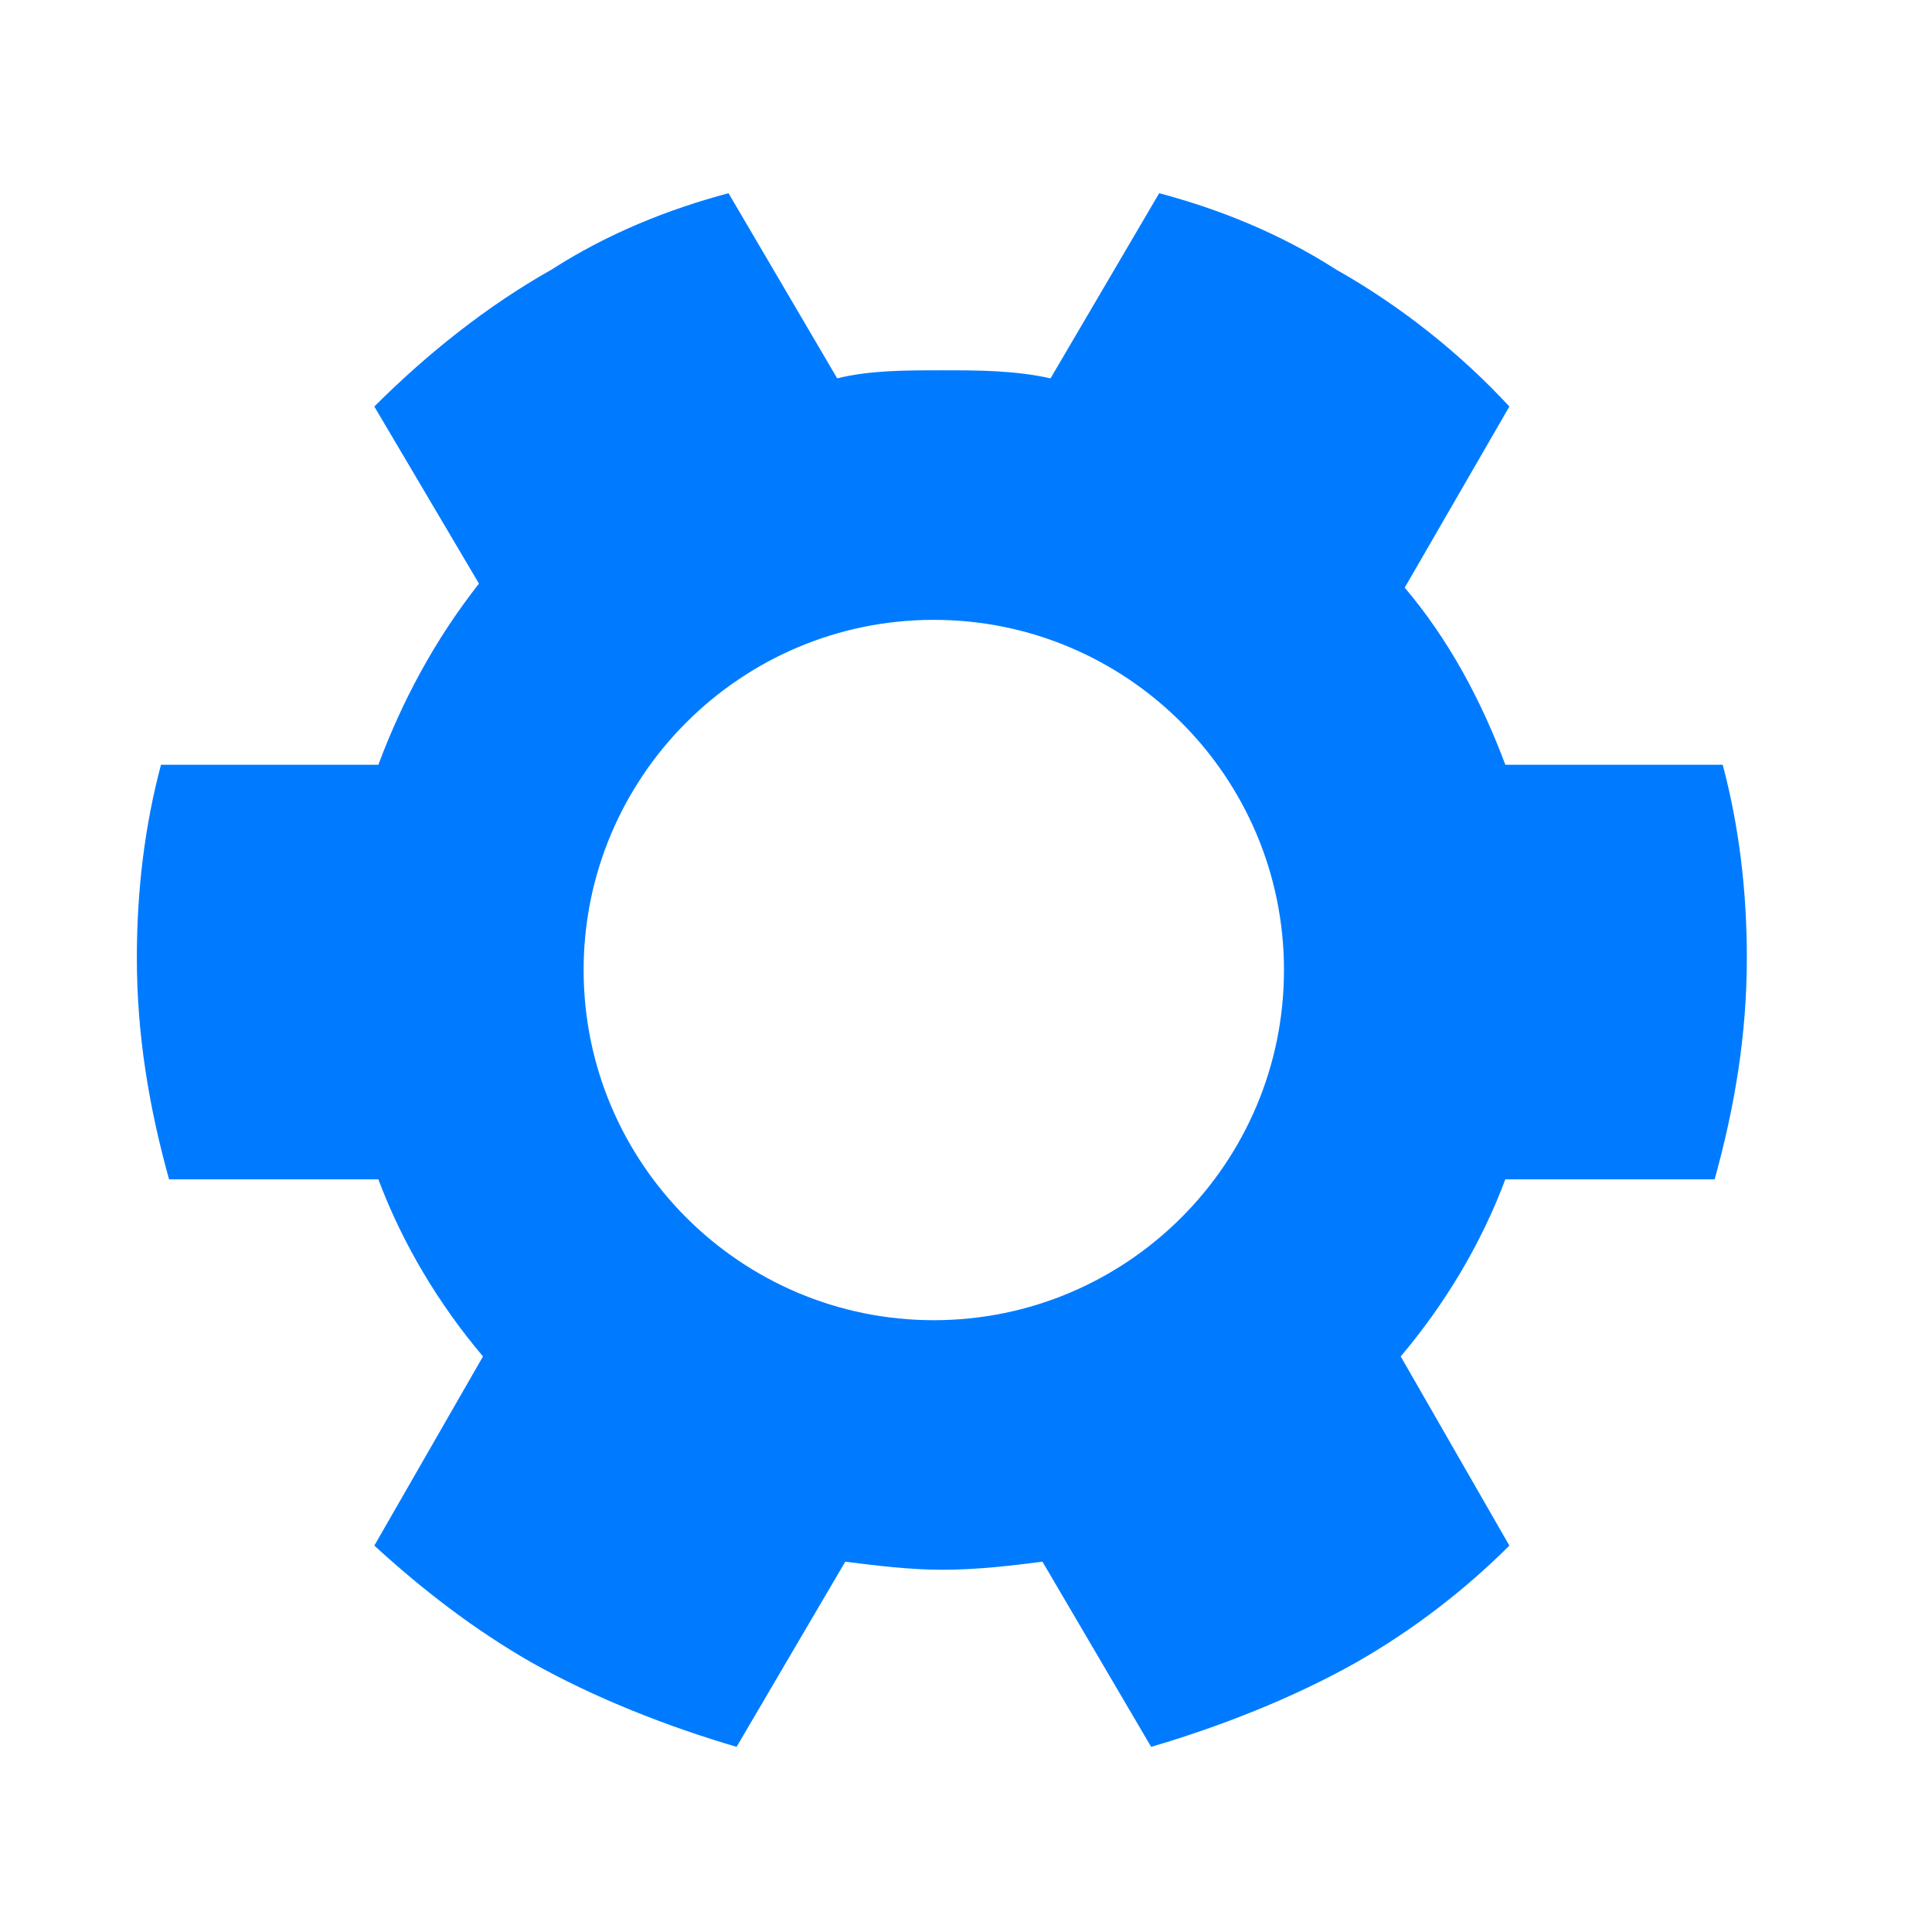 <?xml version="1.0" encoding="UTF-8"?>
<!DOCTYPE svg PUBLIC "-//W3C//DTD SVG 1.1//EN" "http://www.w3.org/Graphics/SVG/1.1/DTD/svg11.dtd">
<!-- Creator: CorelDRAW X7 -->
<svg xmlns="http://www.w3.org/2000/svg" xml:space="preserve" width="48px" height="48px" version="1.1" style="shape-rendering:geometricPrecision; text-rendering:geometricPrecision; image-rendering:optimizeQuality; fill-rule:evenodd; clip-rule:evenodd"
viewBox="0 0 480 480"
 xmlns:xlink="http://www.w3.org/1999/xlink">
 <defs>
  <style type="text/css">
   <![CDATA[
    .fil0 {fill:#007BFF}
   ]]>
  </style>
 </defs>
 <g id="Layer_x0020_1">
  <path class="fil0" d="M332 67c16,9 31,21 43,34l-26 45c11,13 19,28 25,44l54 0c4,15 6,31 6,48 0,19 -3,37 -8,55l-52 0c-6,16 -15,31 -26,44l27 47c-11,11 -24,21 -38,29 -16,9 -34,16 -51,21l-27 -46c-8,1 -16,2 -25,2 -8,0 -16,-1 -24,-2l-27 46c-17,-5 -35,-12 -51,-21 -14,-8 -27,-18 -39,-29l27 -47c-11,-13 -20,-28 -26,-44l-52 0c-5,-18 -8,-36 -8,-55 0,-17 2,-33 6,-48l54 0c6,-16 14,-31 25,-45l-26 -44c13,-13 28,-25 44,-34 14,-9 29,-15 44,-19l27 46c8,-2 17,-2 26,-2 9,0 18,0 27,2l27 -46c15,4 30,10 44,19zm-100 87c48,0 87,39 87,87 0,48 -39,87 -87,87 -48,0 -87,-39 -87,-87 0,-48 39,-87 87,-87z"/>
 </g>
</svg>
